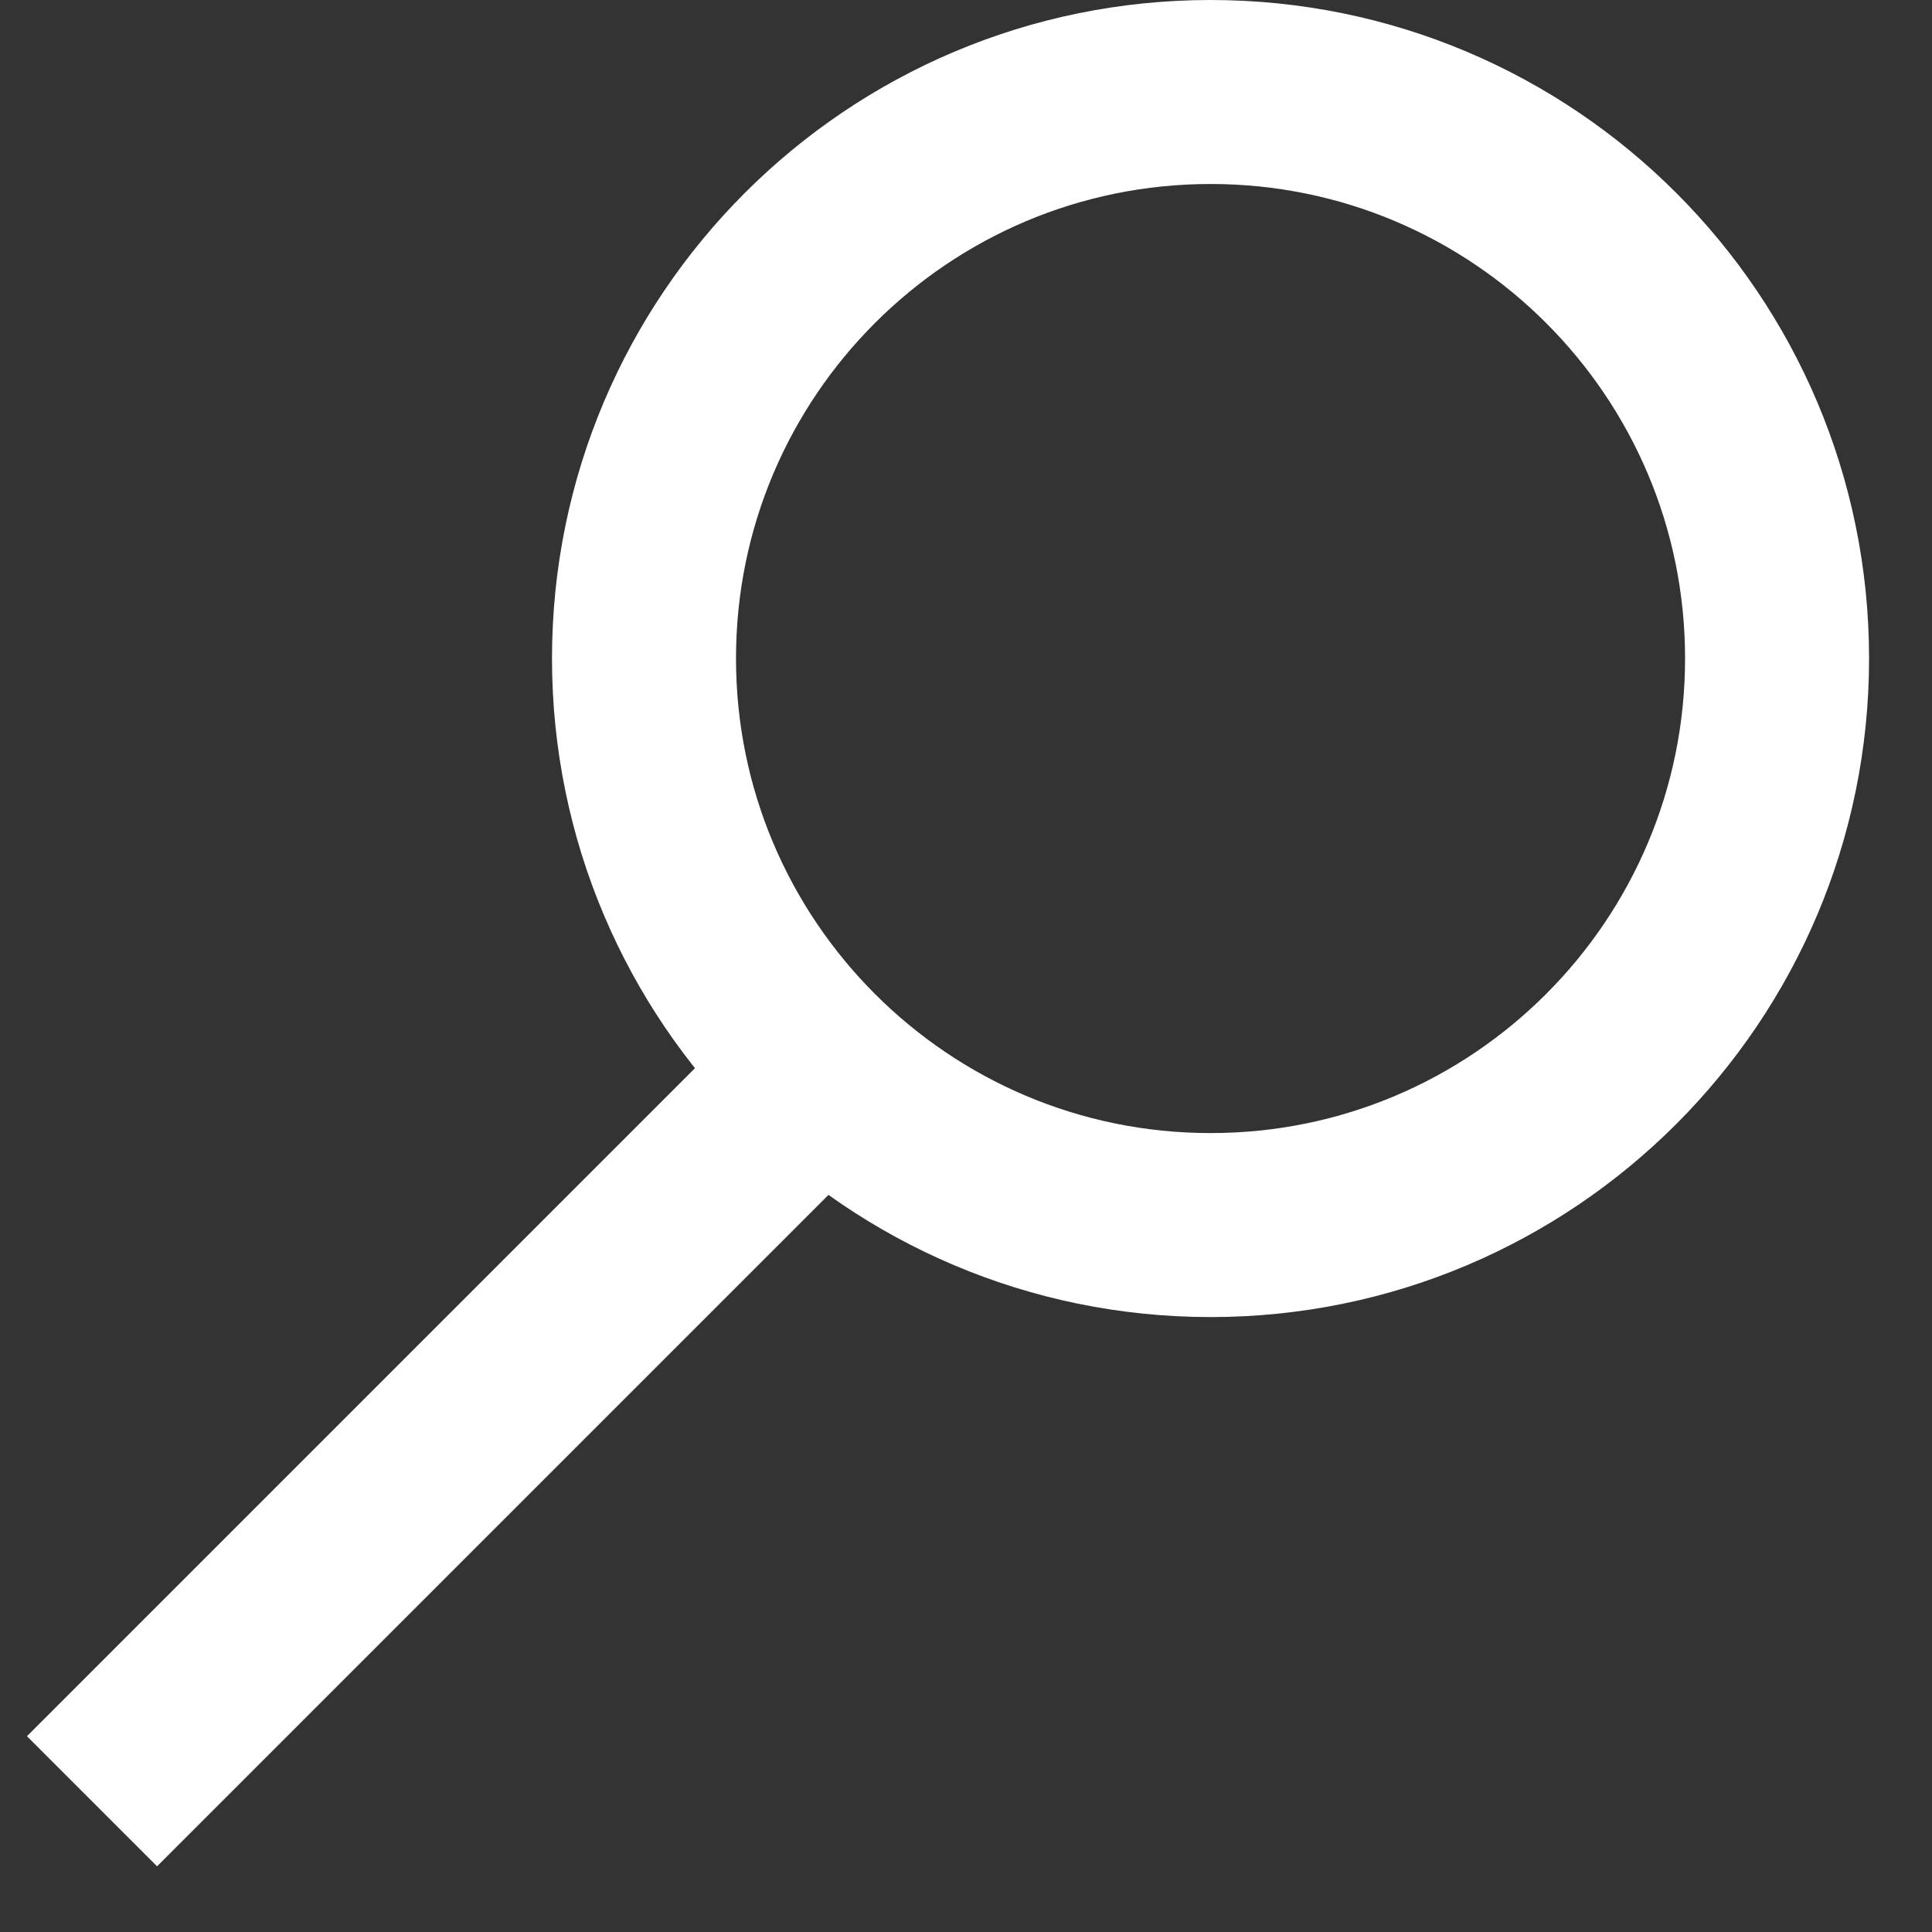 <?xml version="1.0" encoding="UTF-8"?>
<svg width="21px" height="21px" viewBox="0 0 21 21" version="1.1" xmlns="http://www.w3.org/2000/svg" xmlns:xlink="http://www.w3.org/1999/xlink">
    <rect x="0" y="0" width="21" height="21" fill="#333333" stroke="none"/>
    <!-- Generator: Sketch 53 (72520) - https://sketchapp.com -->
    <title>Group 18</title>
    <desc>Created with Sketch.</desc>
    <g id="Tilbakemeldinger---jan-2019" stroke="none" stroke-width="1" fill="none" fill-rule="evenodd">
        <g id="Page"></g>
        <g id="Desktop---Header-default" transform="translate(-1108, -40)" stroke="#fff" stroke-linejoin="round">
            <g id="Group-18" transform="translate(1109, 41)">
                <g>
                    <path d="M6,6.157 C6,9.557 8.757,12.316 12.159,12.316 C15.559,12.316 18.316,9.557 18.316,6.157 C18.316,2.757 15.559,4.30766534e-13 12.159,4.30766534e-13 C8.757,4.30766534e-13 6,2.757 6,6.157 Z" id="Stroke-1" stroke-width="2"></path>
                    <path d="M7.579,11 L-5.74207348e-13,18.579" id="Stroke-3" stroke-width="2"></path>
                </g>
            </g>
        </g>
    </g>
</svg>
